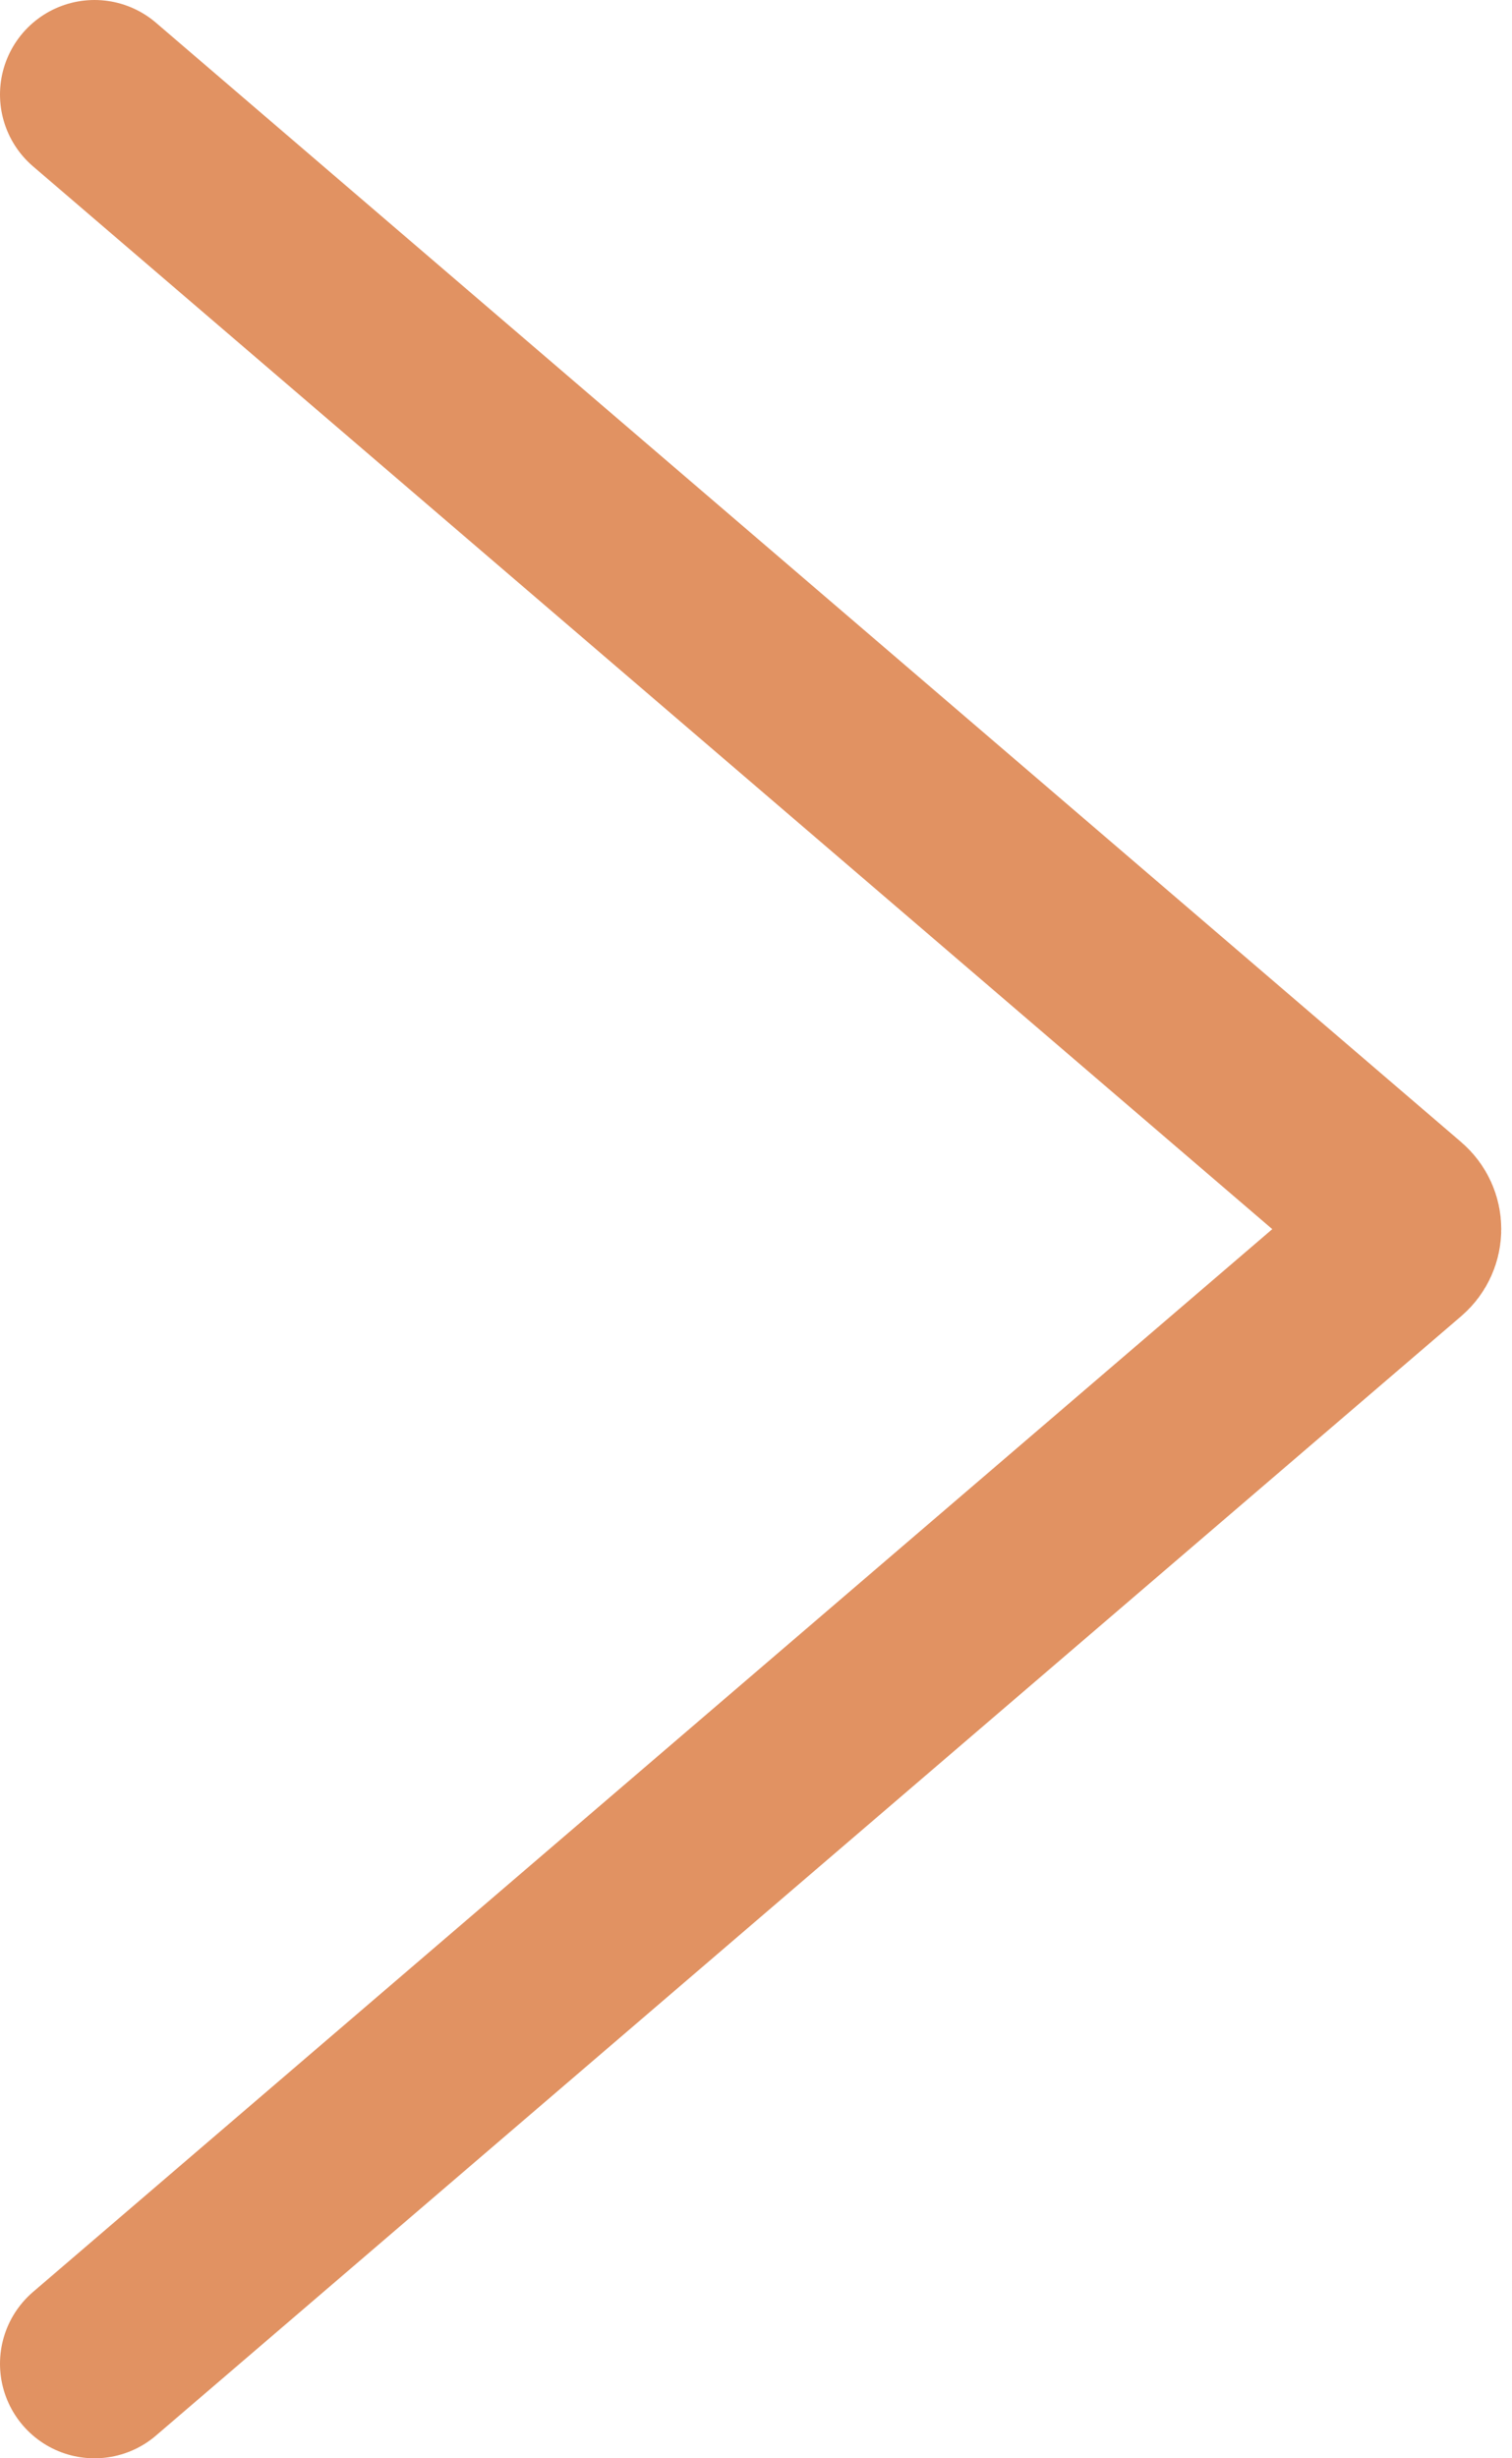 <svg width="16" height="26" viewBox="0 0 16 26" fill="none" xmlns="http://www.w3.org/2000/svg">
<path d="M1 1L14.812 12.839C14.911 12.924 14.911 13.076 14.812 13.161L1 25" stroke="#E19262" stroke-width="2" stroke-linecap="round"/>
</svg>
